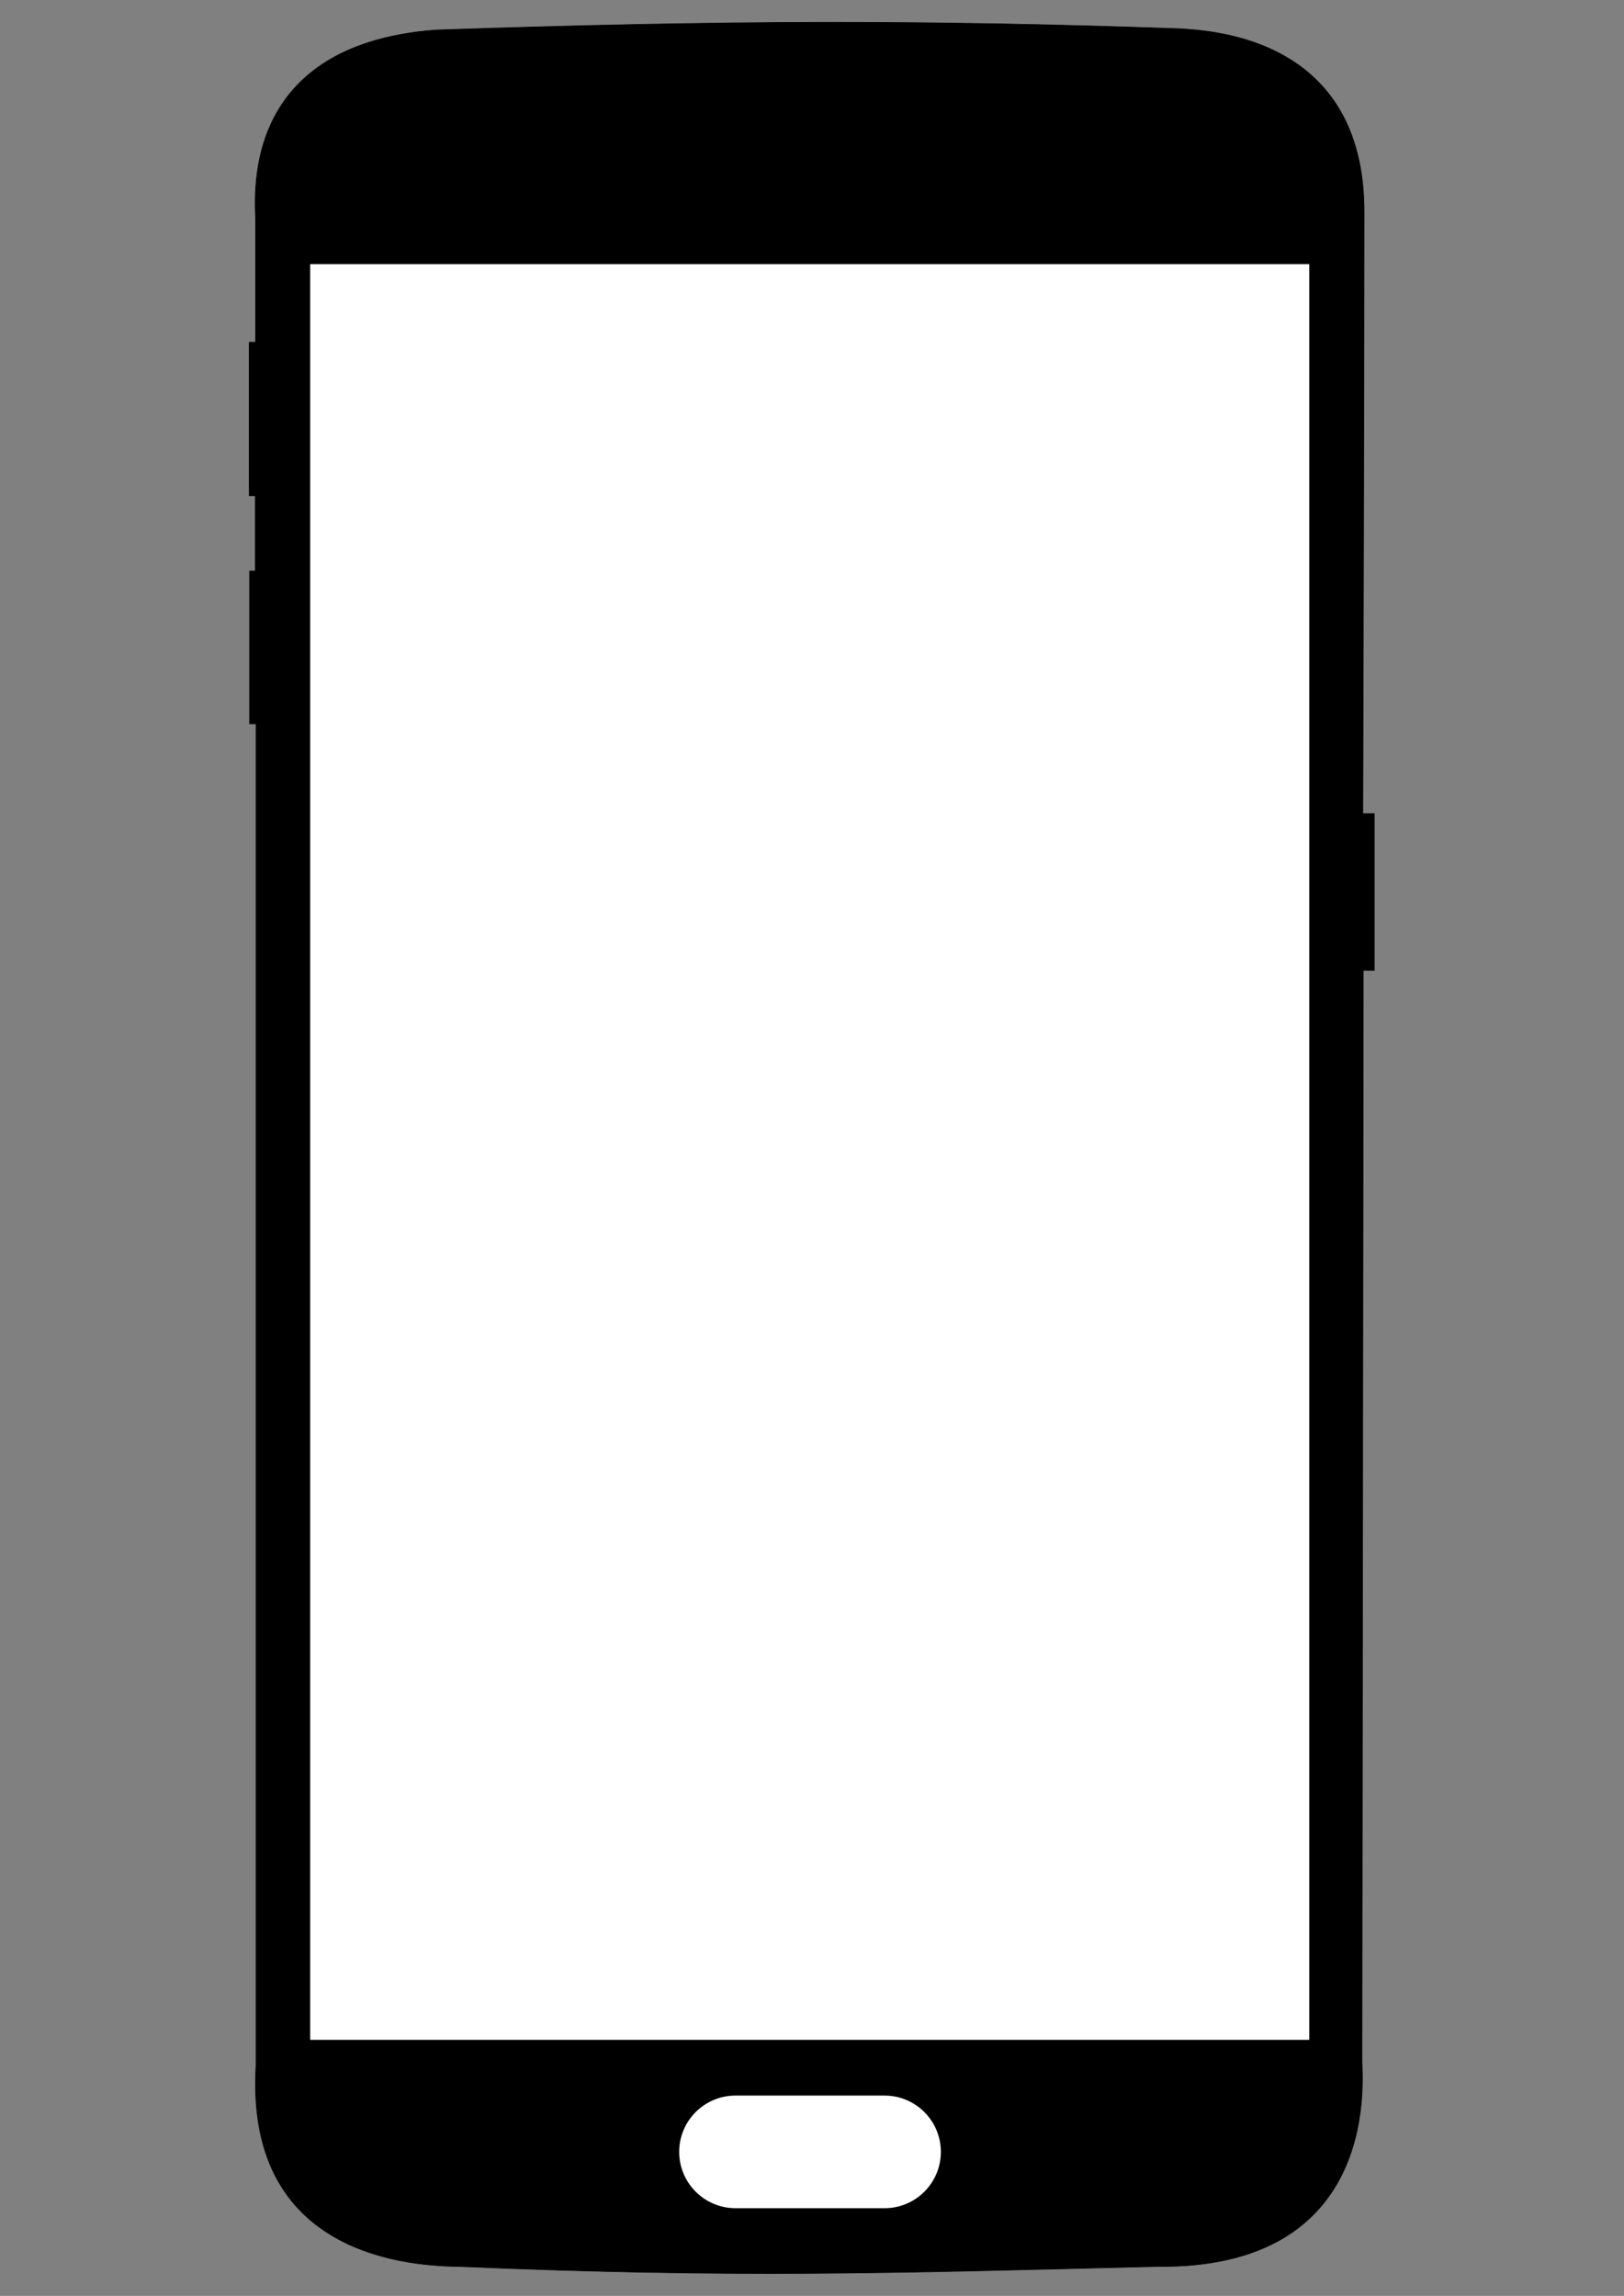 <?xml version="1.0" encoding="UTF-8" standalone="no"?><!DOCTYPE svg PUBLIC "-//W3C//DTD SVG 1.1//EN" "http://www.w3.org/Graphics/SVG/1.1/DTD/svg11.dtd"><svg width="100%" height="100%" viewBox="0 0 2481 3508" version="1.1" xmlns="http://www.w3.org/2000/svg" xmlns:xlink="http://www.w3.org/1999/xlink" xml:space="preserve" xmlns:serif="http://www.serif.com/" style="fill-rule:evenodd;clip-rule:evenodd;stroke-linecap:round;stroke-linejoin:round;stroke-miterlimit:1.5;"><rect x="0" y="0" width="2481" height="3508" fill="#808080" stroke="none"/><g id="galaxy_s6"><path id="frame" d="M665.297,45.898c443.362,-15.084 747.326,-15.659 1137.69,-1.958c51.409,3.332 280.946,15.236 280.946,279.664c0,264.428 -1.958,919.565 -1.958,919.565l17.571,0l0,239.46l-16.879,0l-1.959,1666.96c1.27,39.145 21.629,317.879 -314.128,313.41c-410.942,10.239 -639.897,17.965 -1065.75,0c-125.617,-1.264 -325.597,-46.377 -309.628,-307.67l0,-2049.52l-9.946,0l0,-233.302l8.805,0l0,-115.144l-9.287,0l0,-234.404l9.663,0l0,-183.485c1.412,-26.749 -32.823,-270.105 274.864,-293.578Z" style="stroke:#000;stroke-width:1px;"/><rect id="screen" x="473.865" y="403.564" width="1526.29" height="2713.17" style="fill:#fff;"/><path id="homebutton" d="M1437.35,3287.93c0,-47.49 -38.557,-86.046 -86.047,-86.046l-227.656,0c-47.491,0 -86.047,38.556 -86.047,86.046c0,47.491 38.556,86.047 86.047,86.047l227.656,0c47.49,0 86.047,-38.556 86.047,-86.047Z" style="fill:#fff;"/><g id="States"></g></g></svg>